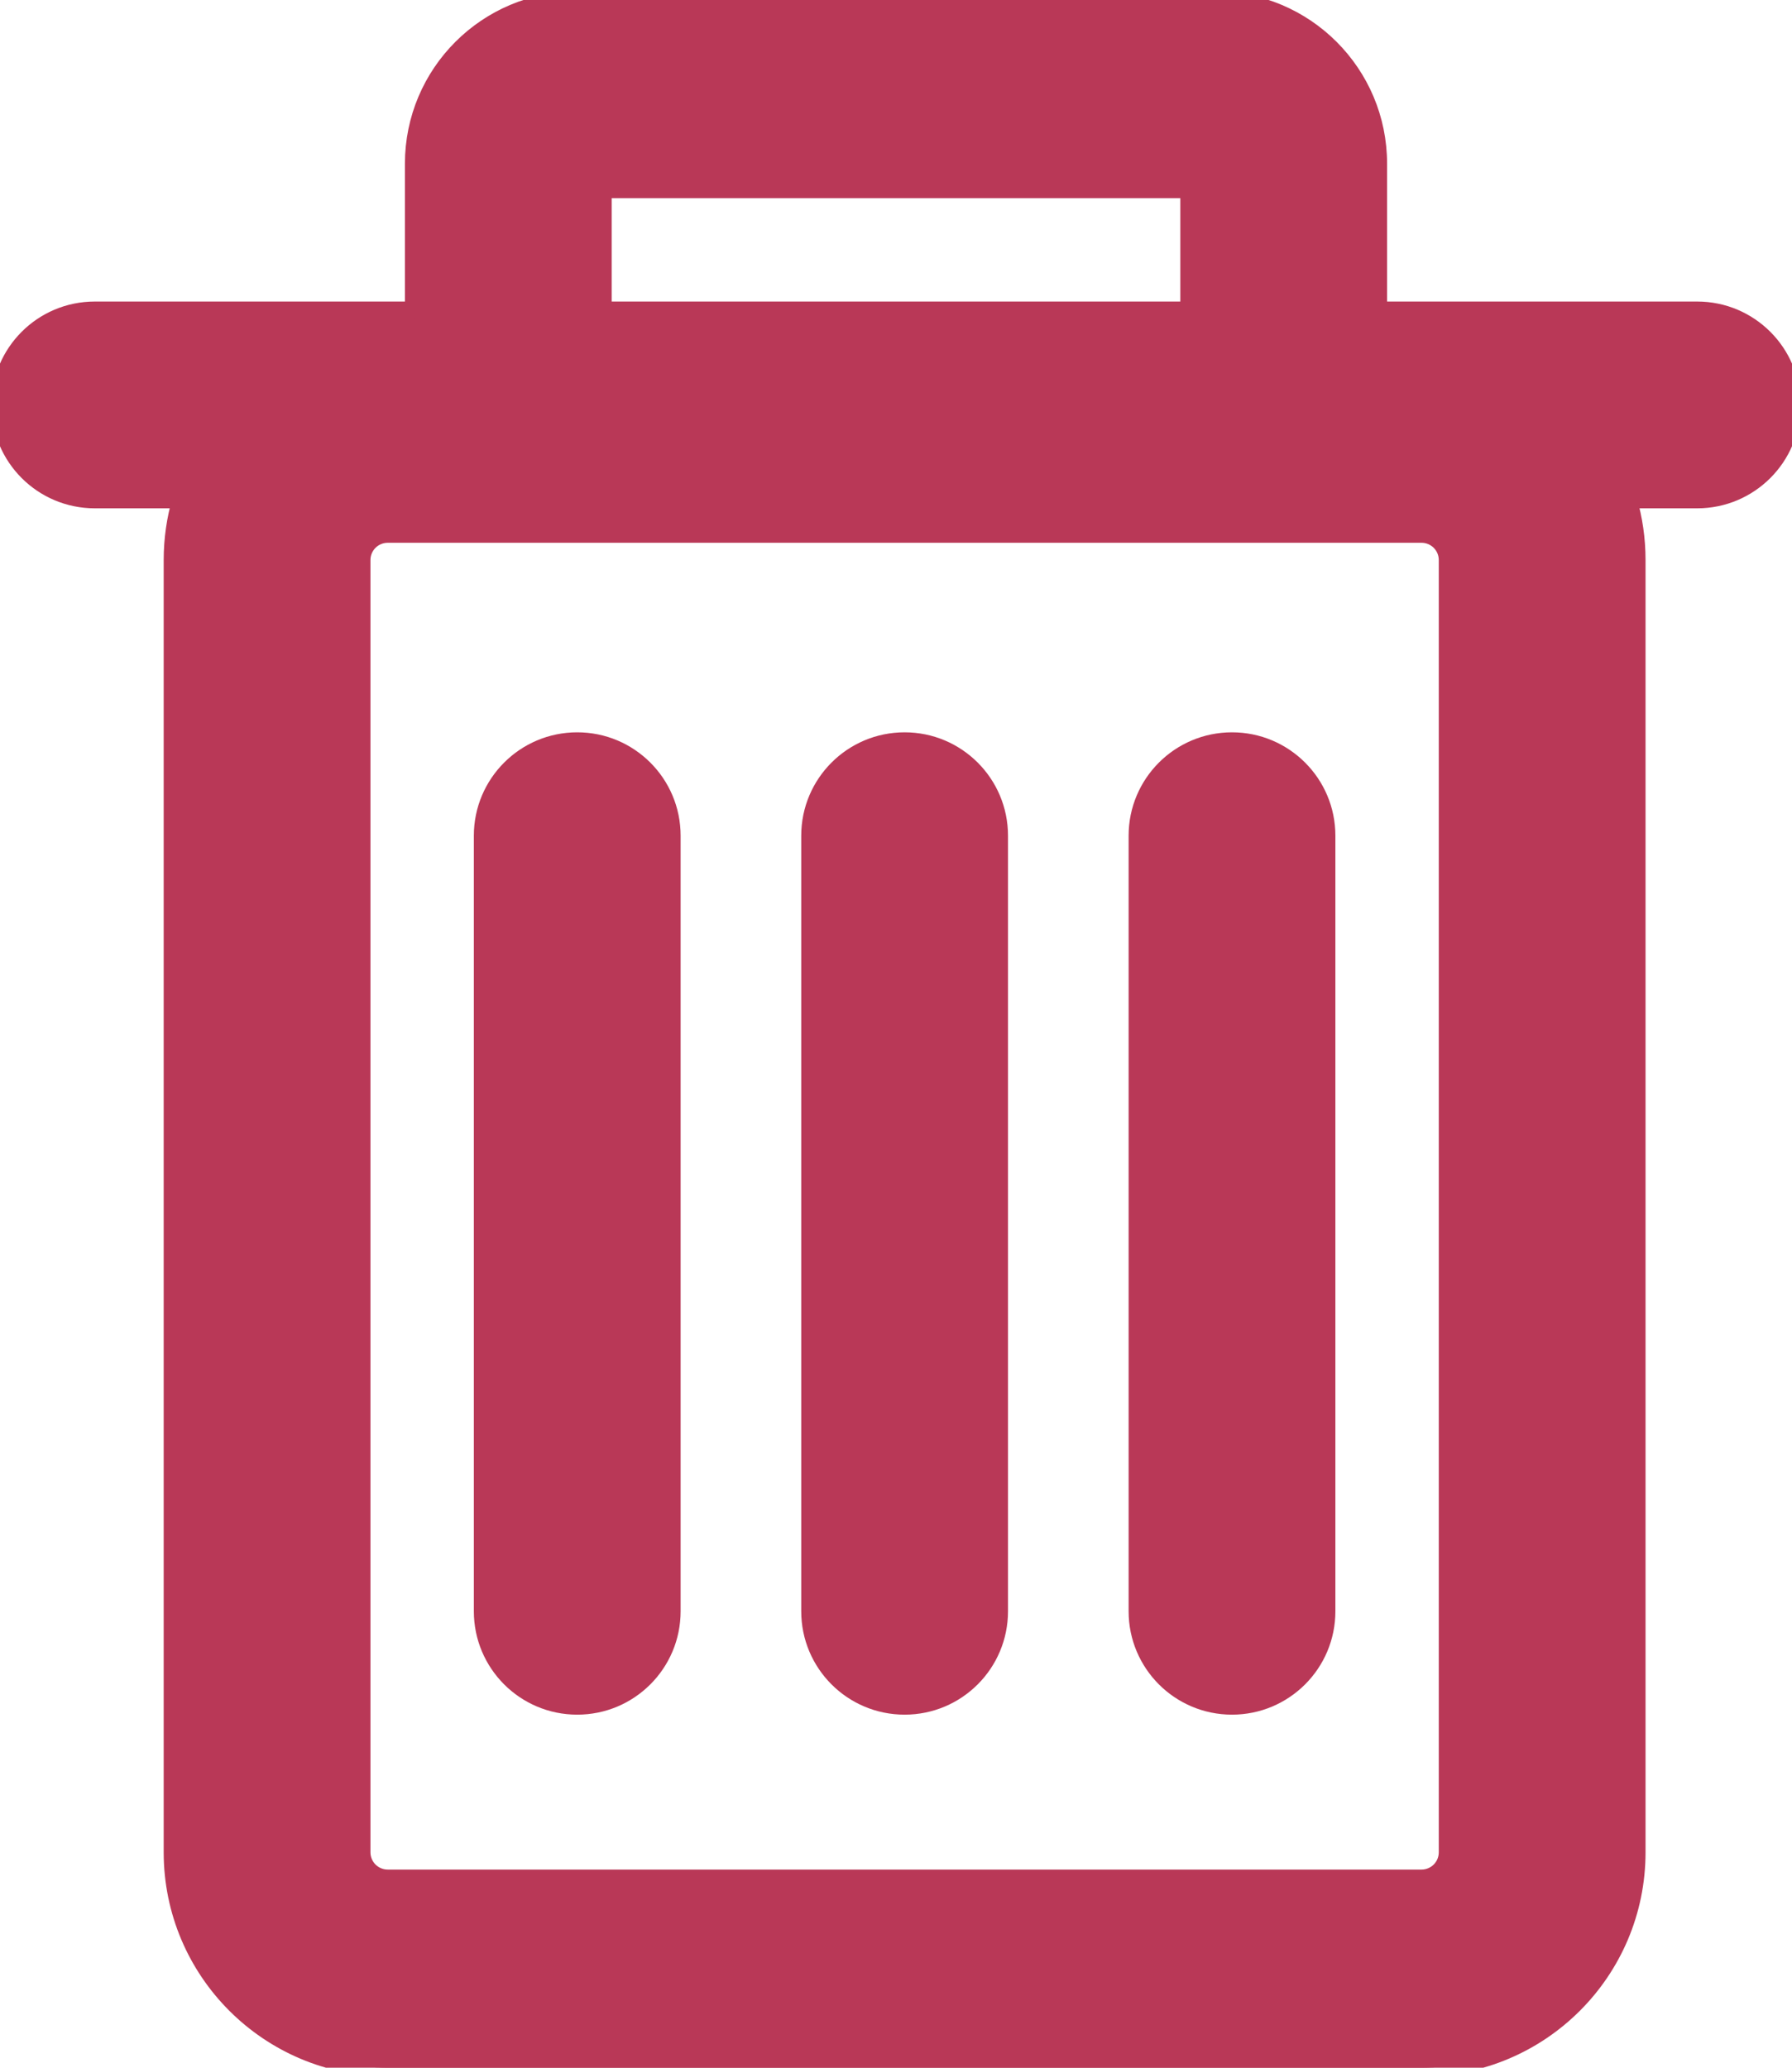<?xml version="1.0" encoding="UTF-8" standalone="no"?>
<!DOCTYPE svg PUBLIC "-//W3C//DTD SVG 1.1//EN" "http://www.w3.org/Graphics/SVG/1.1/DTD/svg11.dtd">
<svg width="100%" height="100%" viewBox="0 0 104 120" version="1.1" xmlns="http://www.w3.org/2000/svg" xmlns:xlink="http://www.w3.org/1999/xlink" xml:space="preserve" xmlns:serif="http://www.serif.com/" style="fill-rule:evenodd;clip-rule:evenodd;stroke-linejoin:round;stroke-miterlimit:2;">
    <g transform="matrix(1,0,0,1,-0.5,-0.5)">
        <g id="trash">
            <path d="M24.5,10C24.5,4.753 28.753,0.5 34,0.5L71,0.5C76.247,0.5 80.5,4.753 80.5,10L80.5,18.5L99,18.5C102.038,18.5 104.5,20.962 104.5,24C104.5,27.038 102.038,29.5 99,29.5L95.003,29.5C95.327,30.611 95.5,31.785 95.5,33L95.5,108C95.5,114.904 89.904,120.5 83,120.5L23,120.5C16.096,120.5 10.5,114.904 10.5,108L10.5,33C10.5,31.785 10.673,30.611 10.997,29.5L6,29.5C2.962,29.5 0.5,27.038 0.5,24C0.5,20.962 2.962,18.5 6,18.5L24.5,18.5L24.5,10ZM35.5,18.5L69.5,18.5L69.5,11.5L35.5,11.5L35.5,18.5ZM23,31.5C22.172,31.5 21.5,32.172 21.5,33L21.5,108C21.5,108.828 22.172,109.5 23,109.5L83,109.5C83.828,109.5 84.5,108.828 84.5,108L84.5,33C84.5,32.172 83.828,31.5 83,31.5L23,31.5ZM34,43.5C37.038,43.5 39.5,45.962 39.5,49L39.5,94.01C39.5,97.048 37.038,99.51 34,99.51C30.962,99.51 28.5,97.048 28.5,94.01L28.5,49C28.5,45.962 30.962,43.5 34,43.5ZM53,43.5C56.038,43.5 58.5,45.962 58.5,49L58.5,94.01C58.5,97.048 56.038,99.51 53,99.51C49.962,99.51 47.5,97.048 47.5,94.01L47.5,49C47.5,45.962 49.962,43.5 53,43.5ZM72,43.5C75.038,43.5 77.5,45.962 77.5,49L77.5,94.01C77.5,97.048 75.038,99.51 72,99.51C68.962,99.51 66.5,97.048 66.5,94.01L66.5,49C66.5,45.962 68.962,43.5 72,43.5Z" style="fill:rgb(185,56,87);stroke:rgb(185,56,87);stroke-width:1px;"/>
        </g>
    </g>
</svg>
